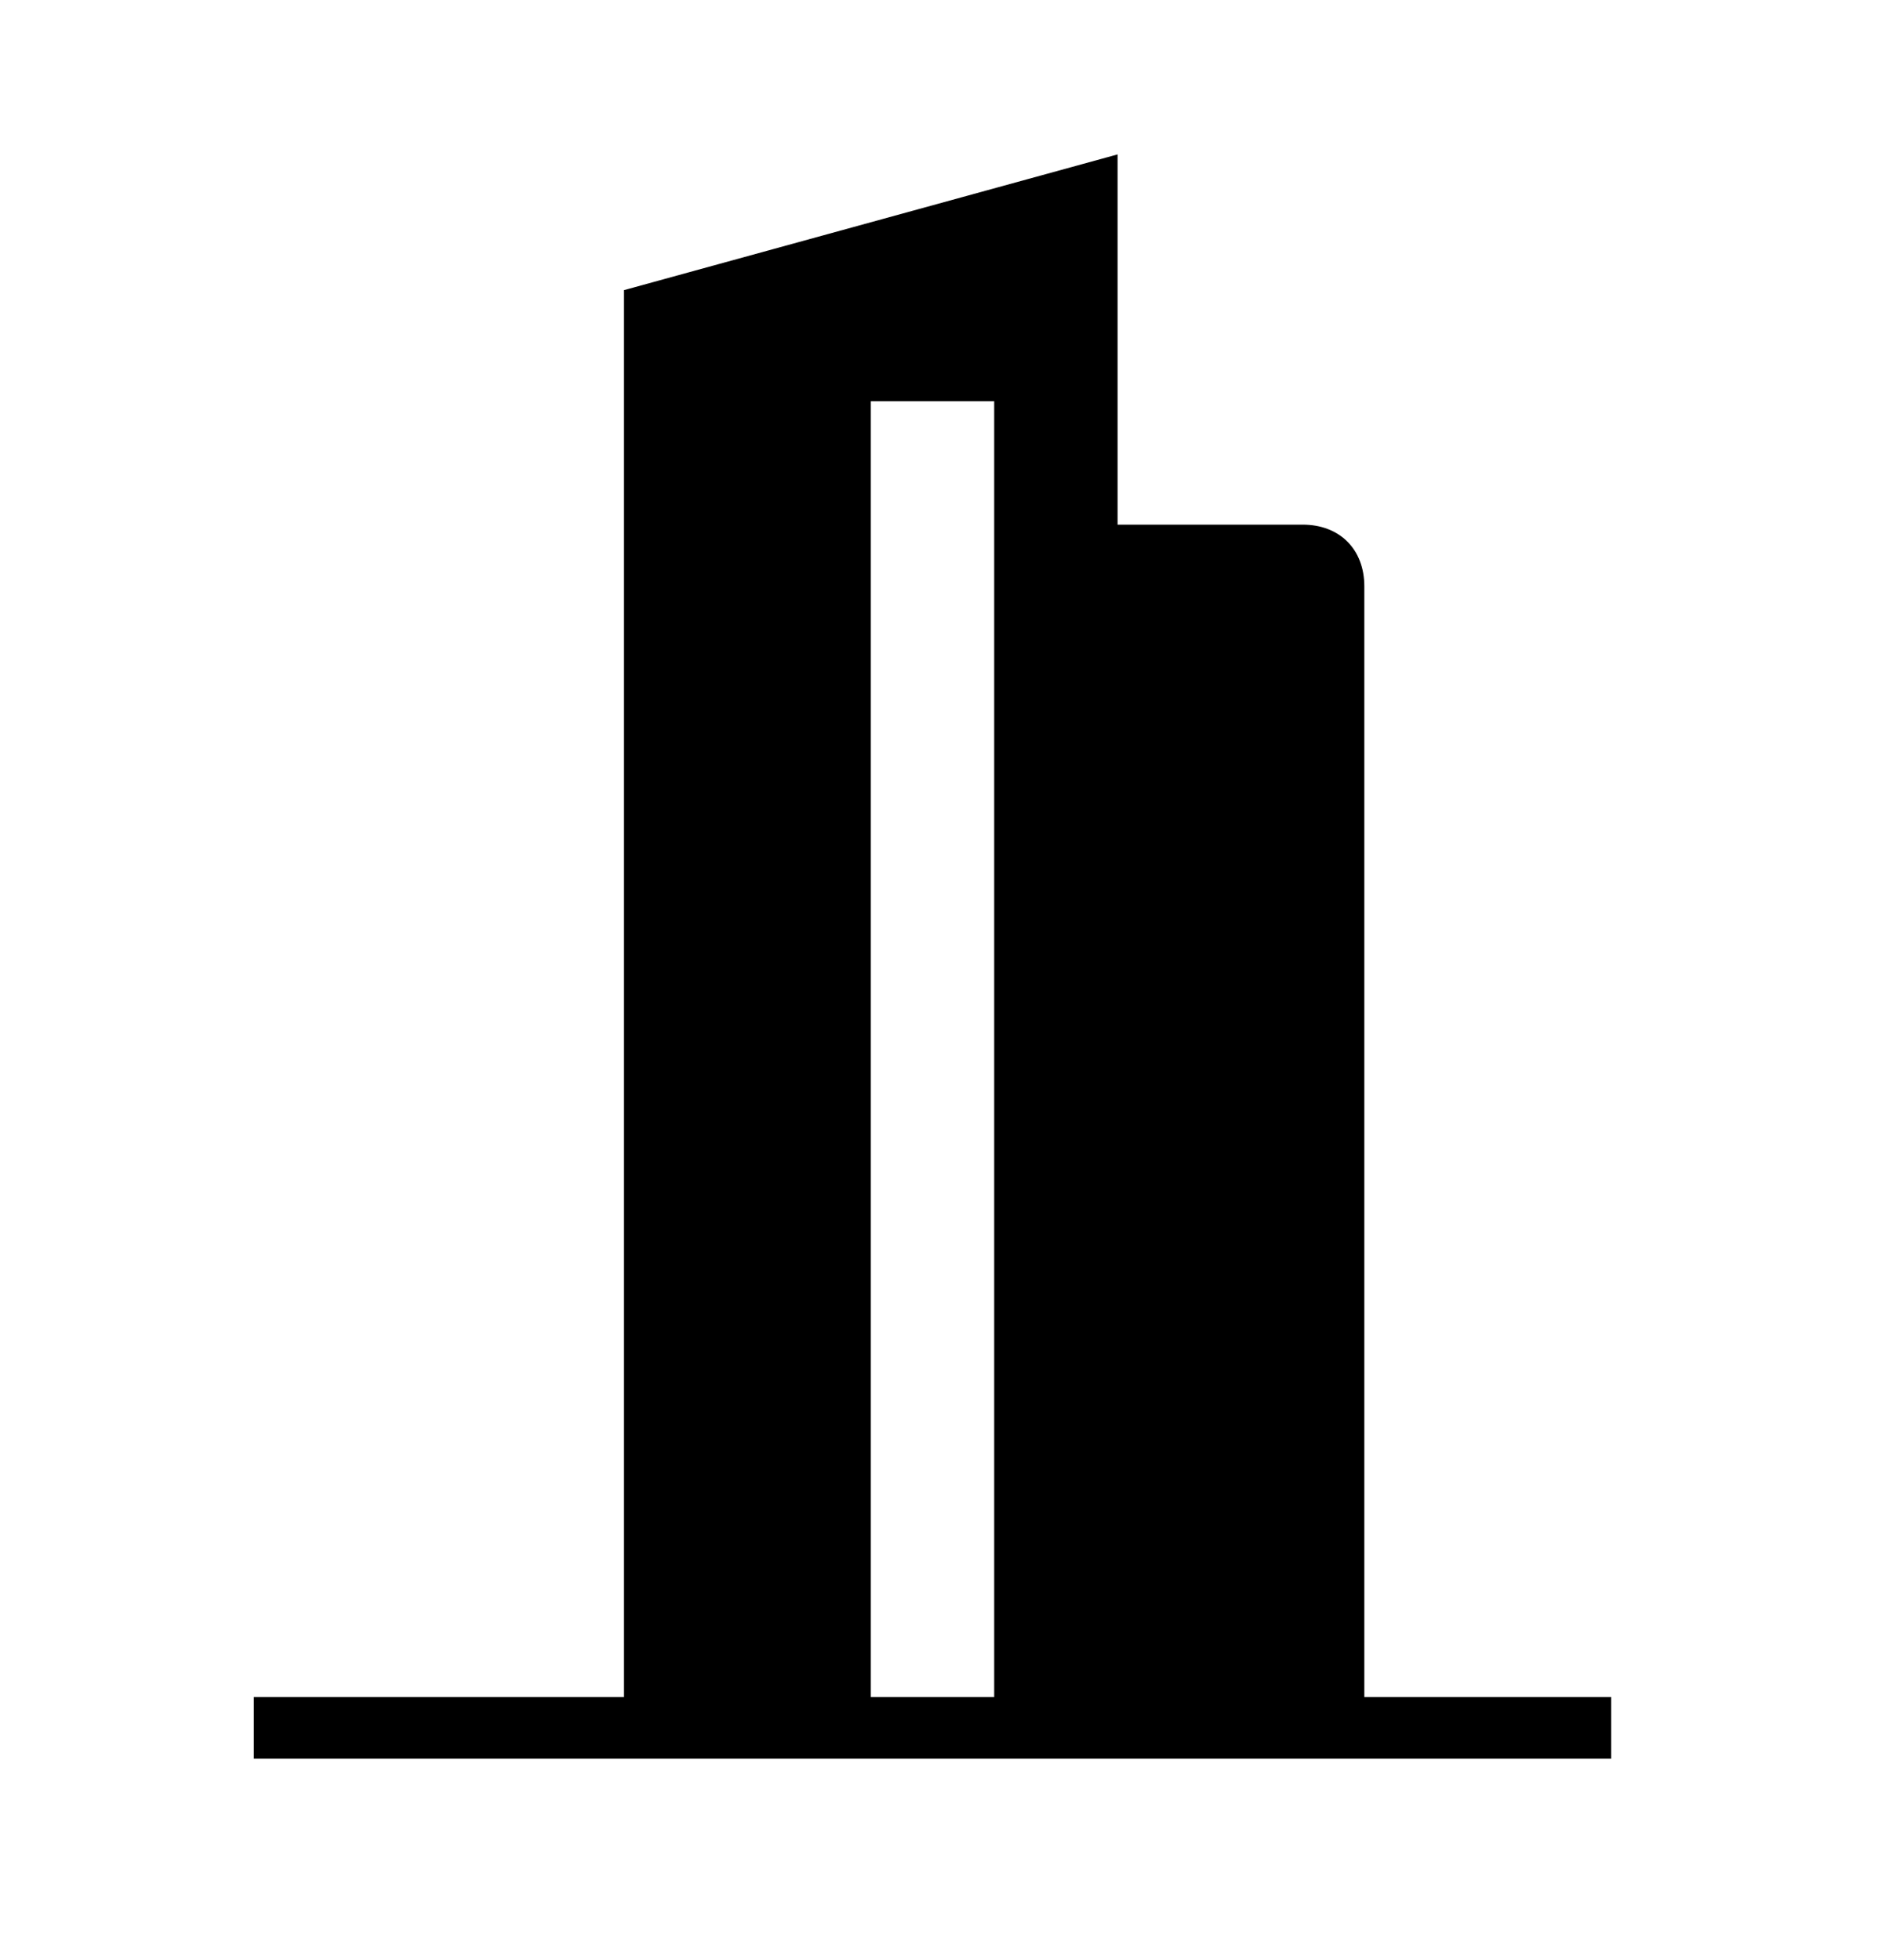 <svg width="23" height="24" viewBox="0 0 23 24" fill="none" xmlns="http://www.w3.org/2000/svg">
<path d="M16.709 20.782V7.18C16.709 6.727 16.407 6.425 15.954 6.425H13.687V1.891L7.642 3.553V20.782H3.108V21.537H19.732V20.782H16.709ZM10.665 20.782V4.914H12.176V20.782H10.665Z" fill="black"/>
</svg>
